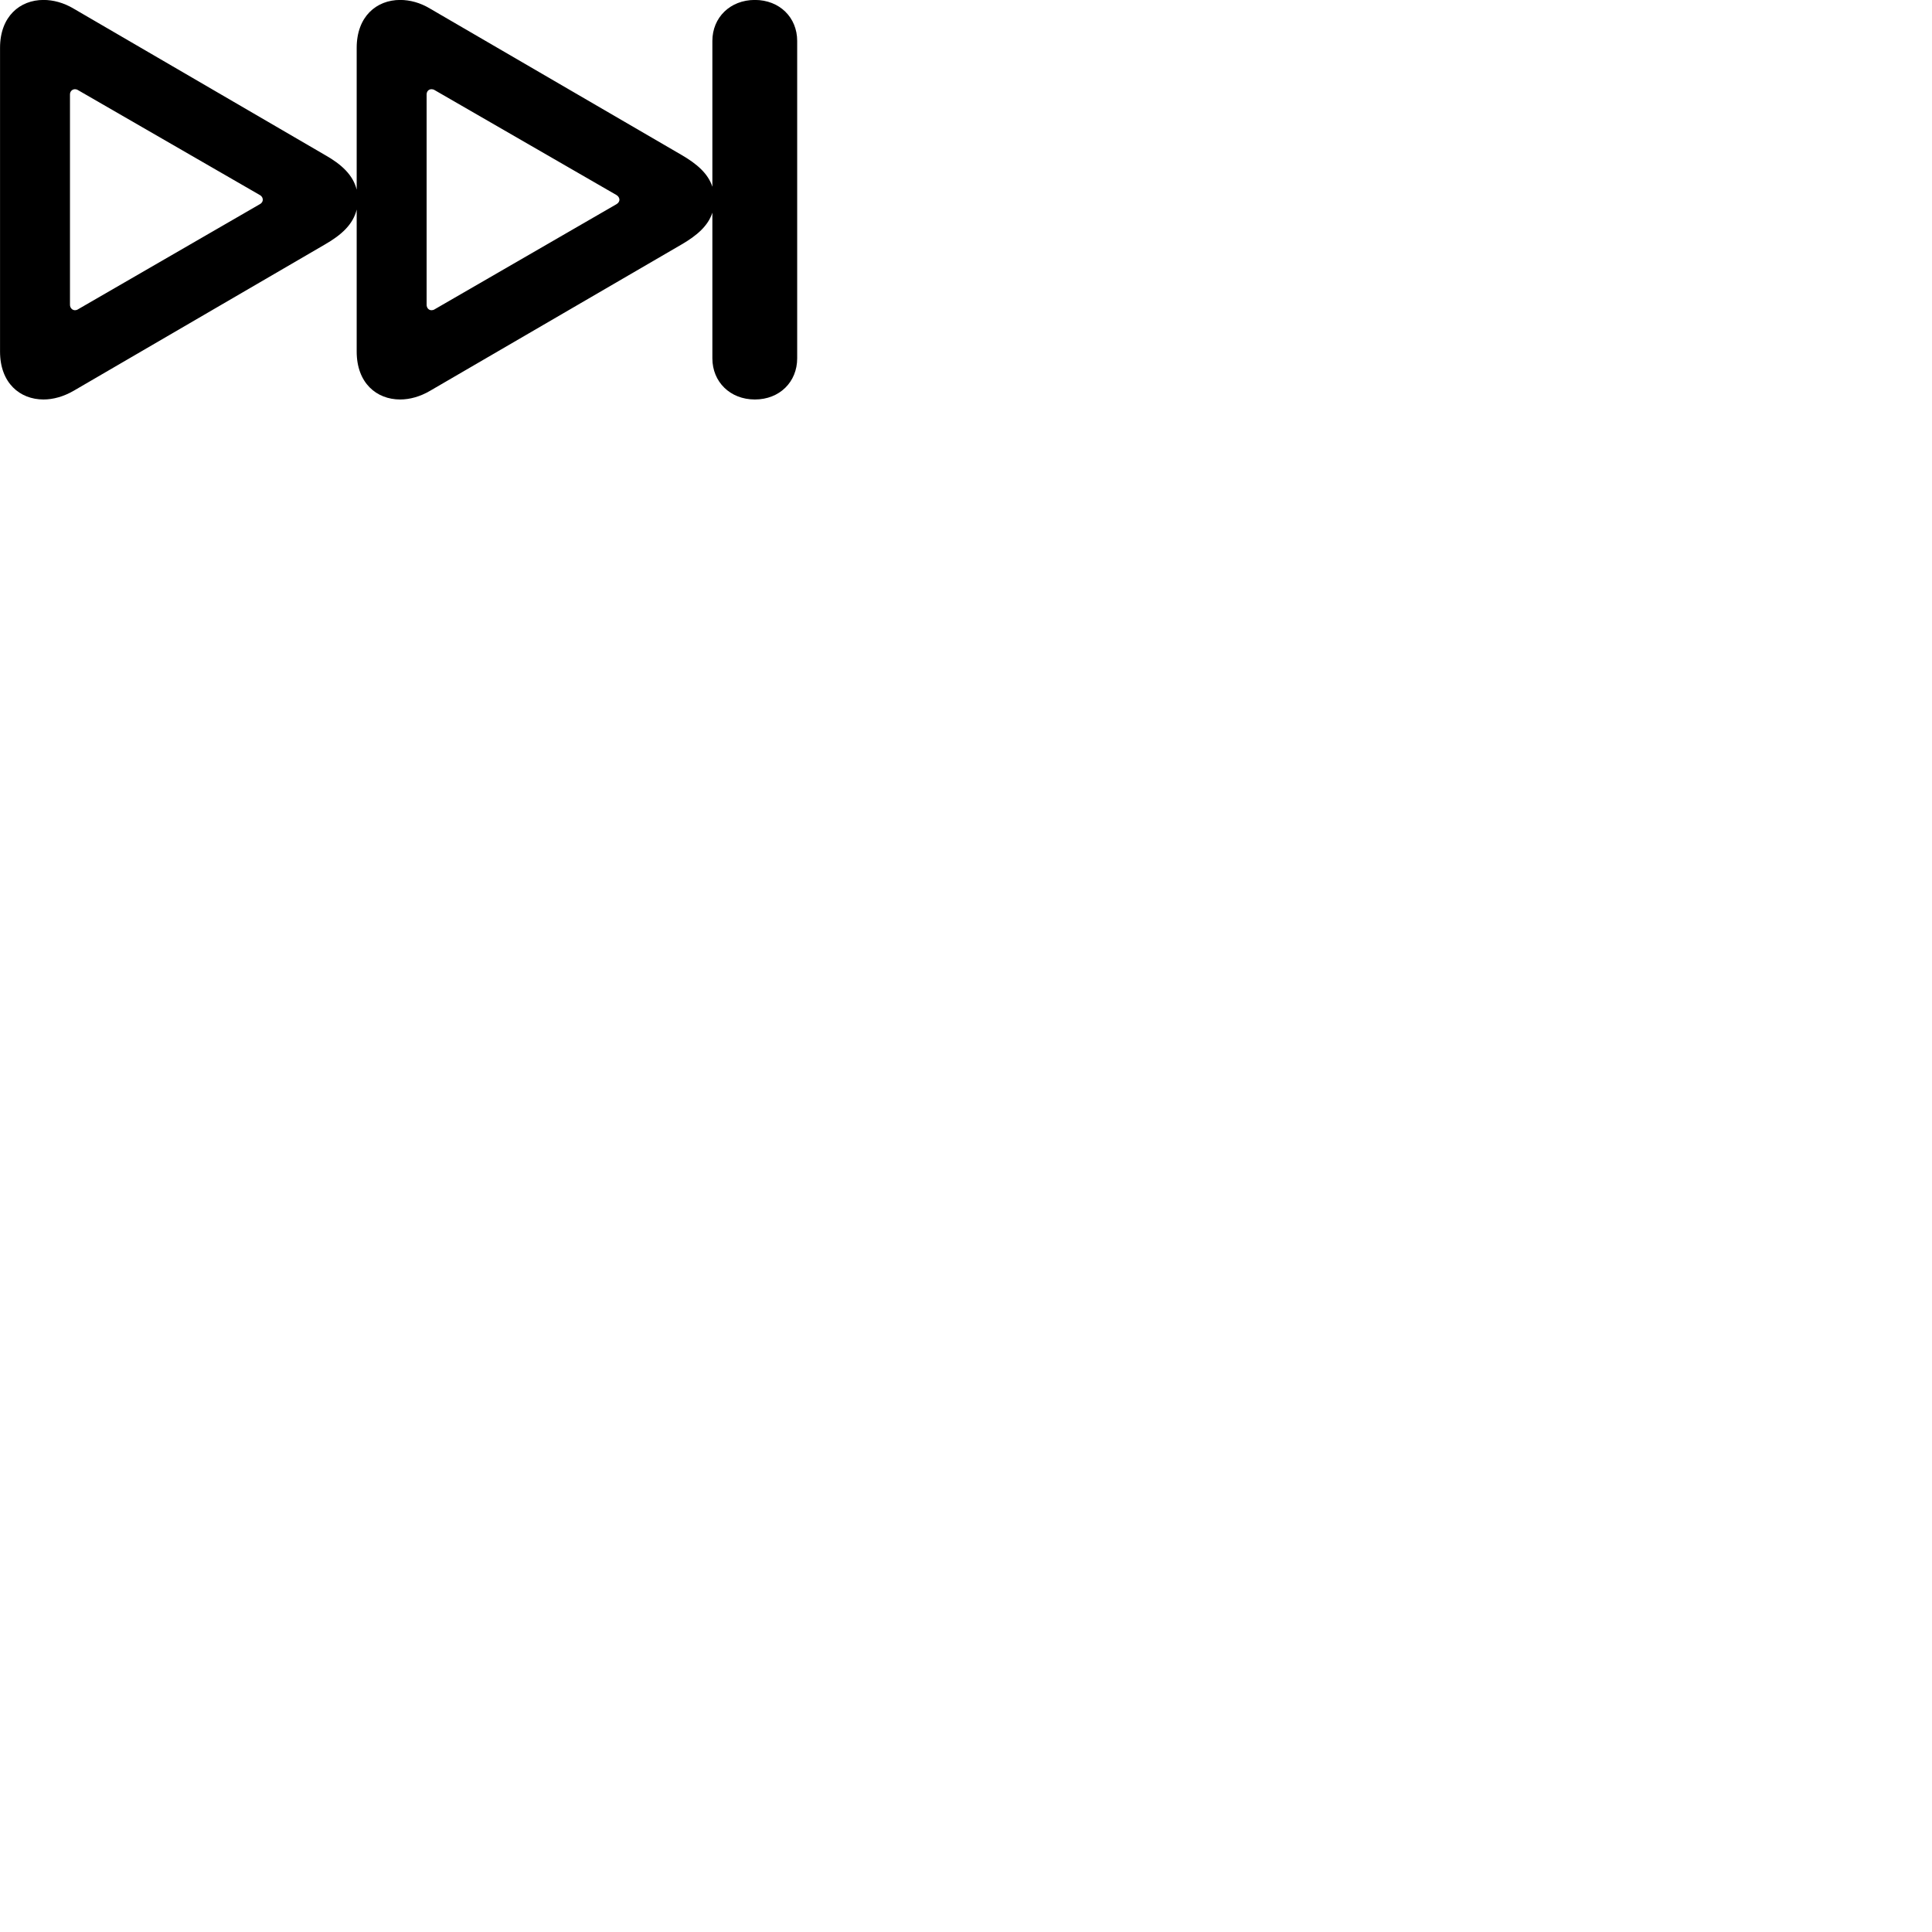 
        <svg xmlns="http://www.w3.org/2000/svg" viewBox="0 0 100 100">
            <path d="M0.002 18.197C0.002 19.827 1.032 20.677 2.252 20.677C2.752 20.677 3.292 20.527 3.812 20.227L16.812 12.657C17.682 12.157 18.272 11.617 18.462 10.847V18.197C18.462 19.827 19.492 20.677 20.712 20.677C21.212 20.677 21.752 20.527 22.262 20.227L35.272 12.657C36.082 12.187 36.652 11.687 36.872 11.007V18.547C36.872 19.767 37.792 20.677 39.072 20.677C40.352 20.677 41.262 19.767 41.262 18.547V2.117C41.262 0.907 40.352 -0.003 39.072 -0.003C37.792 -0.003 36.872 0.907 36.872 2.117V9.667C36.652 8.987 36.082 8.487 35.272 8.017L22.262 0.447C21.752 0.137 21.212 -0.003 20.712 -0.003C19.492 -0.003 18.462 0.847 18.462 2.477V9.817C18.272 9.057 17.682 8.507 16.812 8.017L3.812 0.447C3.292 0.137 2.752 -0.003 2.252 -0.003C1.032 -0.003 0.002 0.847 0.002 2.477ZM3.622 15.777V4.887C3.622 4.727 3.742 4.617 3.882 4.617C3.922 4.617 3.982 4.627 4.042 4.667L13.452 10.097C13.562 10.157 13.602 10.257 13.602 10.337C13.602 10.417 13.562 10.507 13.452 10.567L4.042 16.007C3.982 16.047 3.922 16.057 3.882 16.057C3.742 16.057 3.622 15.937 3.622 15.777ZM22.082 15.777V4.887C22.082 4.727 22.192 4.617 22.332 4.617C22.382 4.617 22.442 4.627 22.502 4.667L31.912 10.097C32.012 10.157 32.062 10.257 32.062 10.337C32.062 10.417 32.012 10.507 31.912 10.567L22.502 16.007C22.442 16.047 22.382 16.057 22.332 16.057C22.192 16.057 22.082 15.937 22.082 15.777Z" />
        </svg>
    